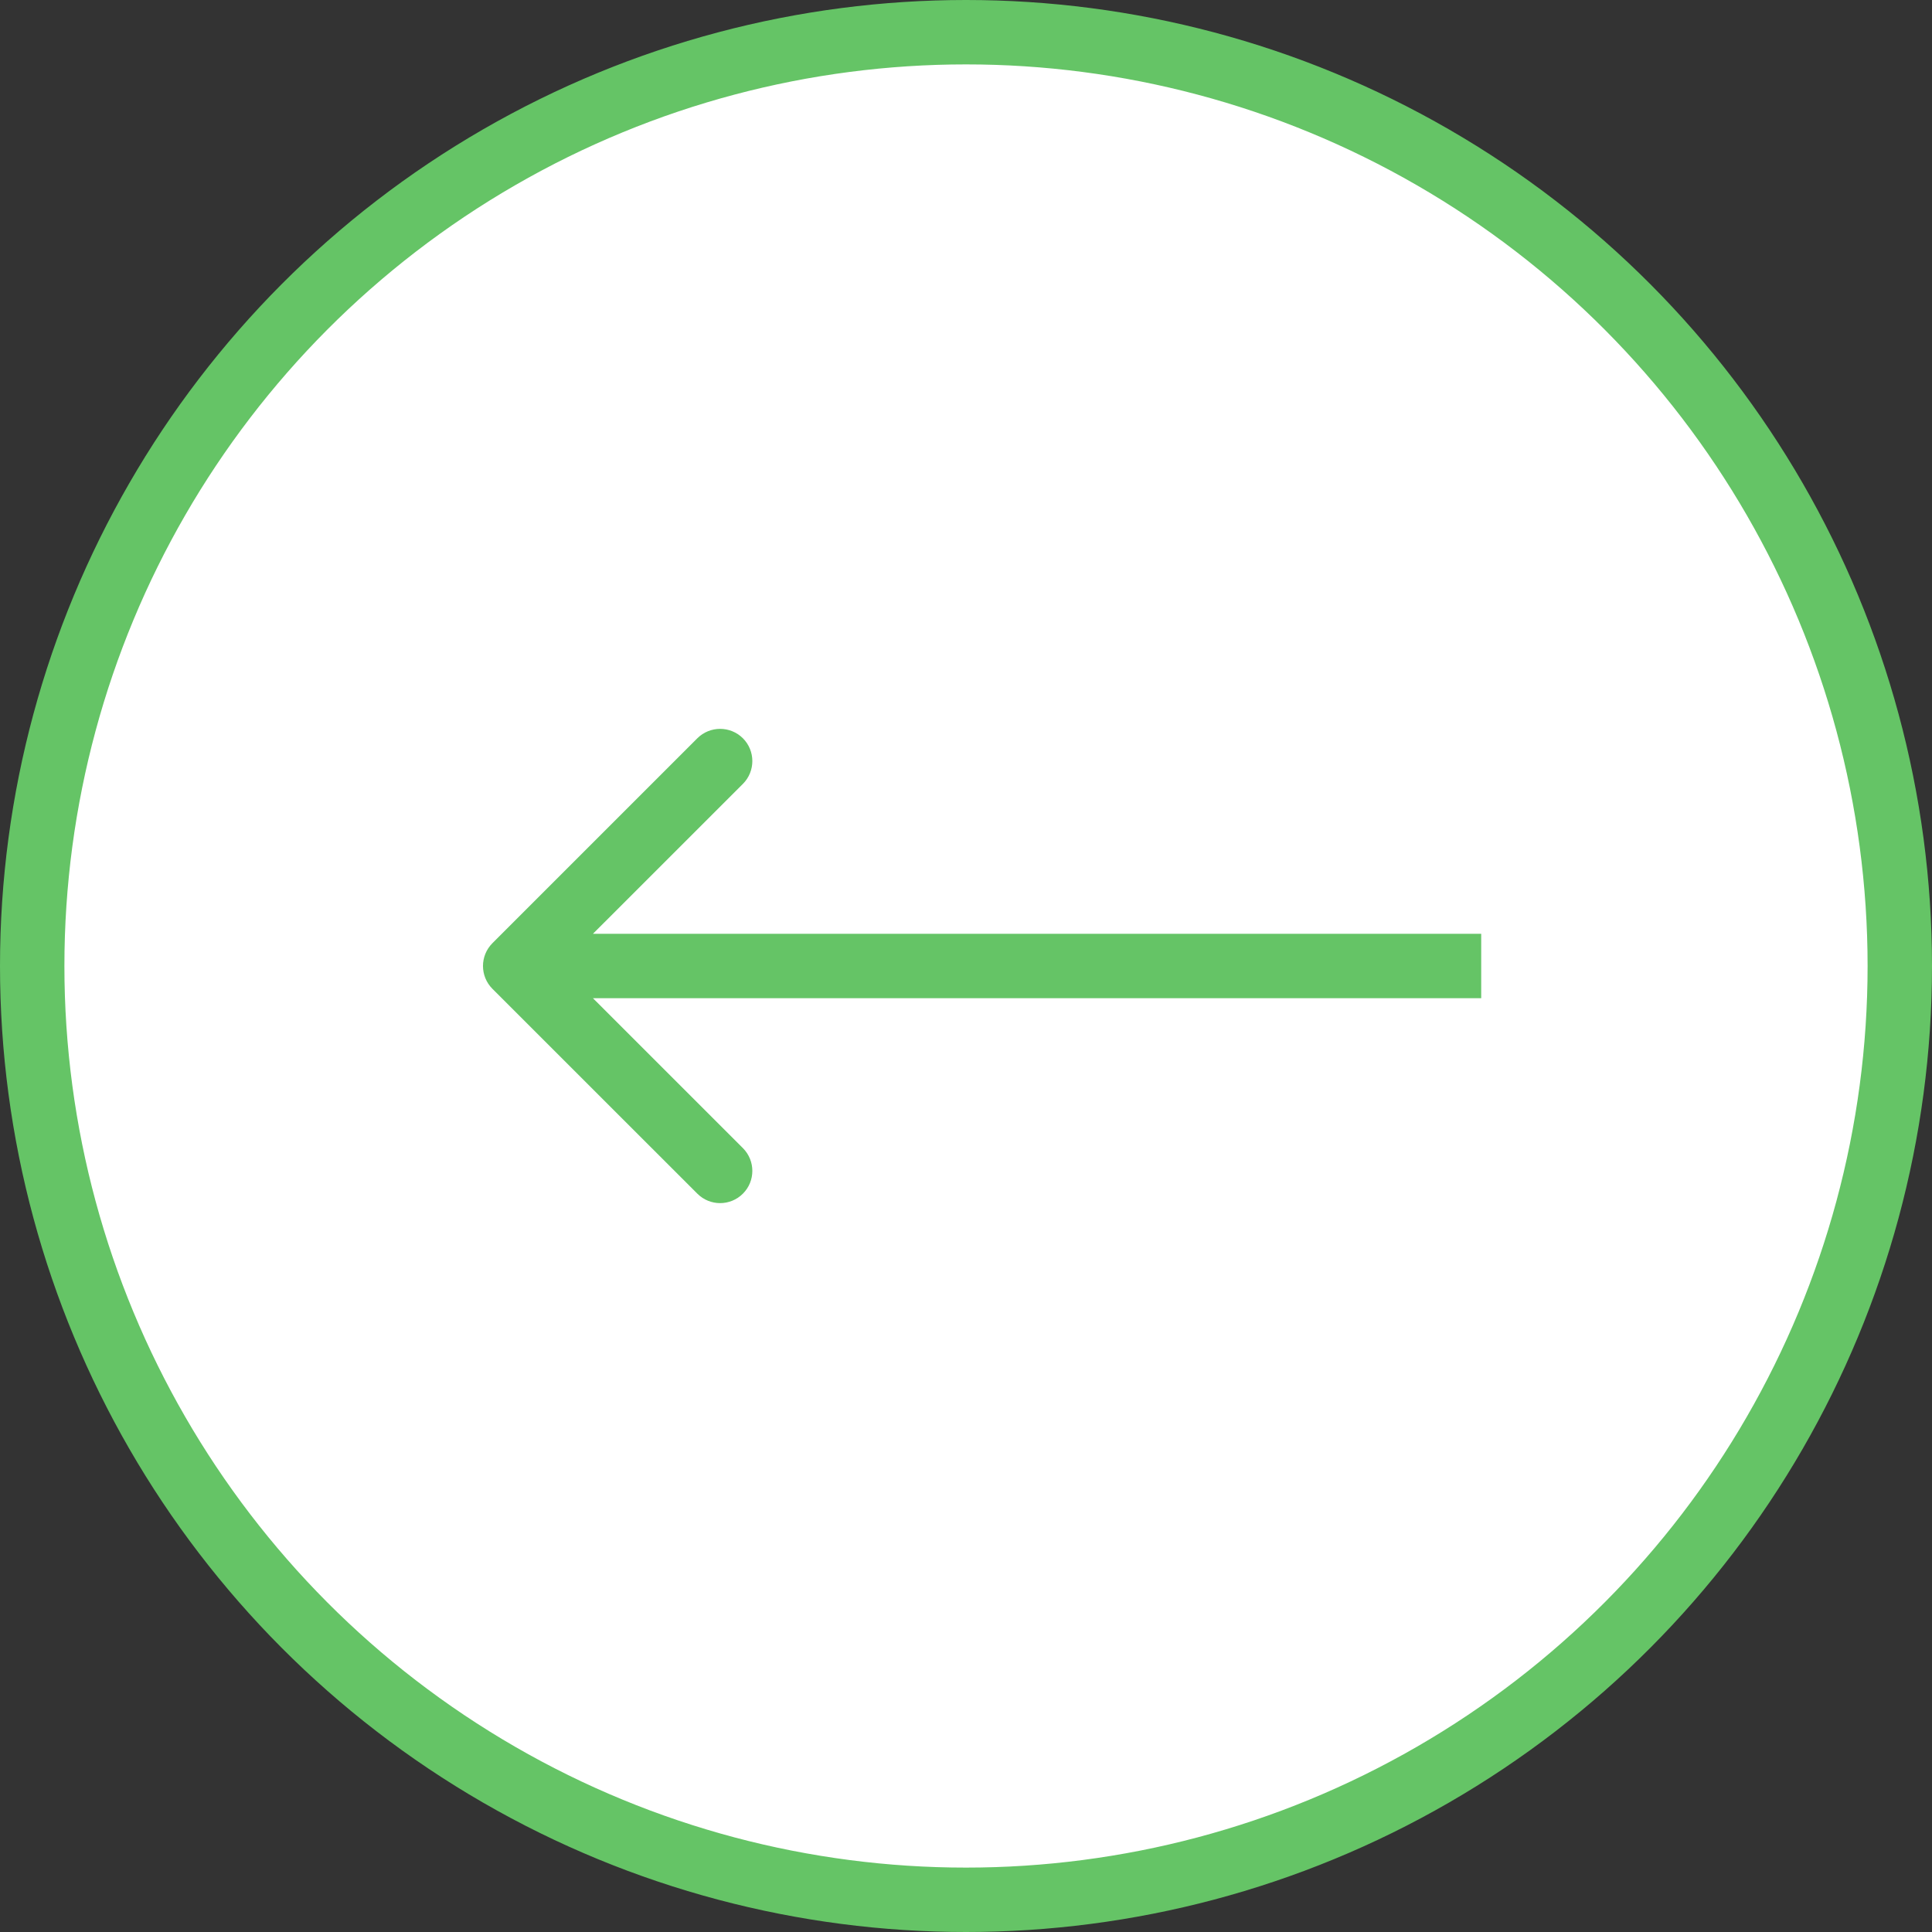 <svg width="30" height="30" viewBox="0 0 30 30" fill="none" xmlns="http://www.w3.org/2000/svg">
<rect x="0" y="0" width="30" height="30" fill="#333333" stroke="none"/>
<circle cx="15" cy="15" r="14.5" fill="white" stroke="#65C466"/>
<path d="M7.646 14.646C7.451 14.842 7.451 15.158 7.646 15.354L10.828 18.535C11.024 18.731 11.34 18.731 11.536 18.535C11.731 18.34 11.731 18.024 11.536 17.828L8.707 15L11.536 12.172C11.731 11.976 11.731 11.66 11.536 11.464C11.34 11.269 11.024 11.269 10.828 11.464L7.646 14.646ZM23 14.5L8 14.5V15.5L23 15.5V14.5Z" fill="#65C466"/>
</svg>

